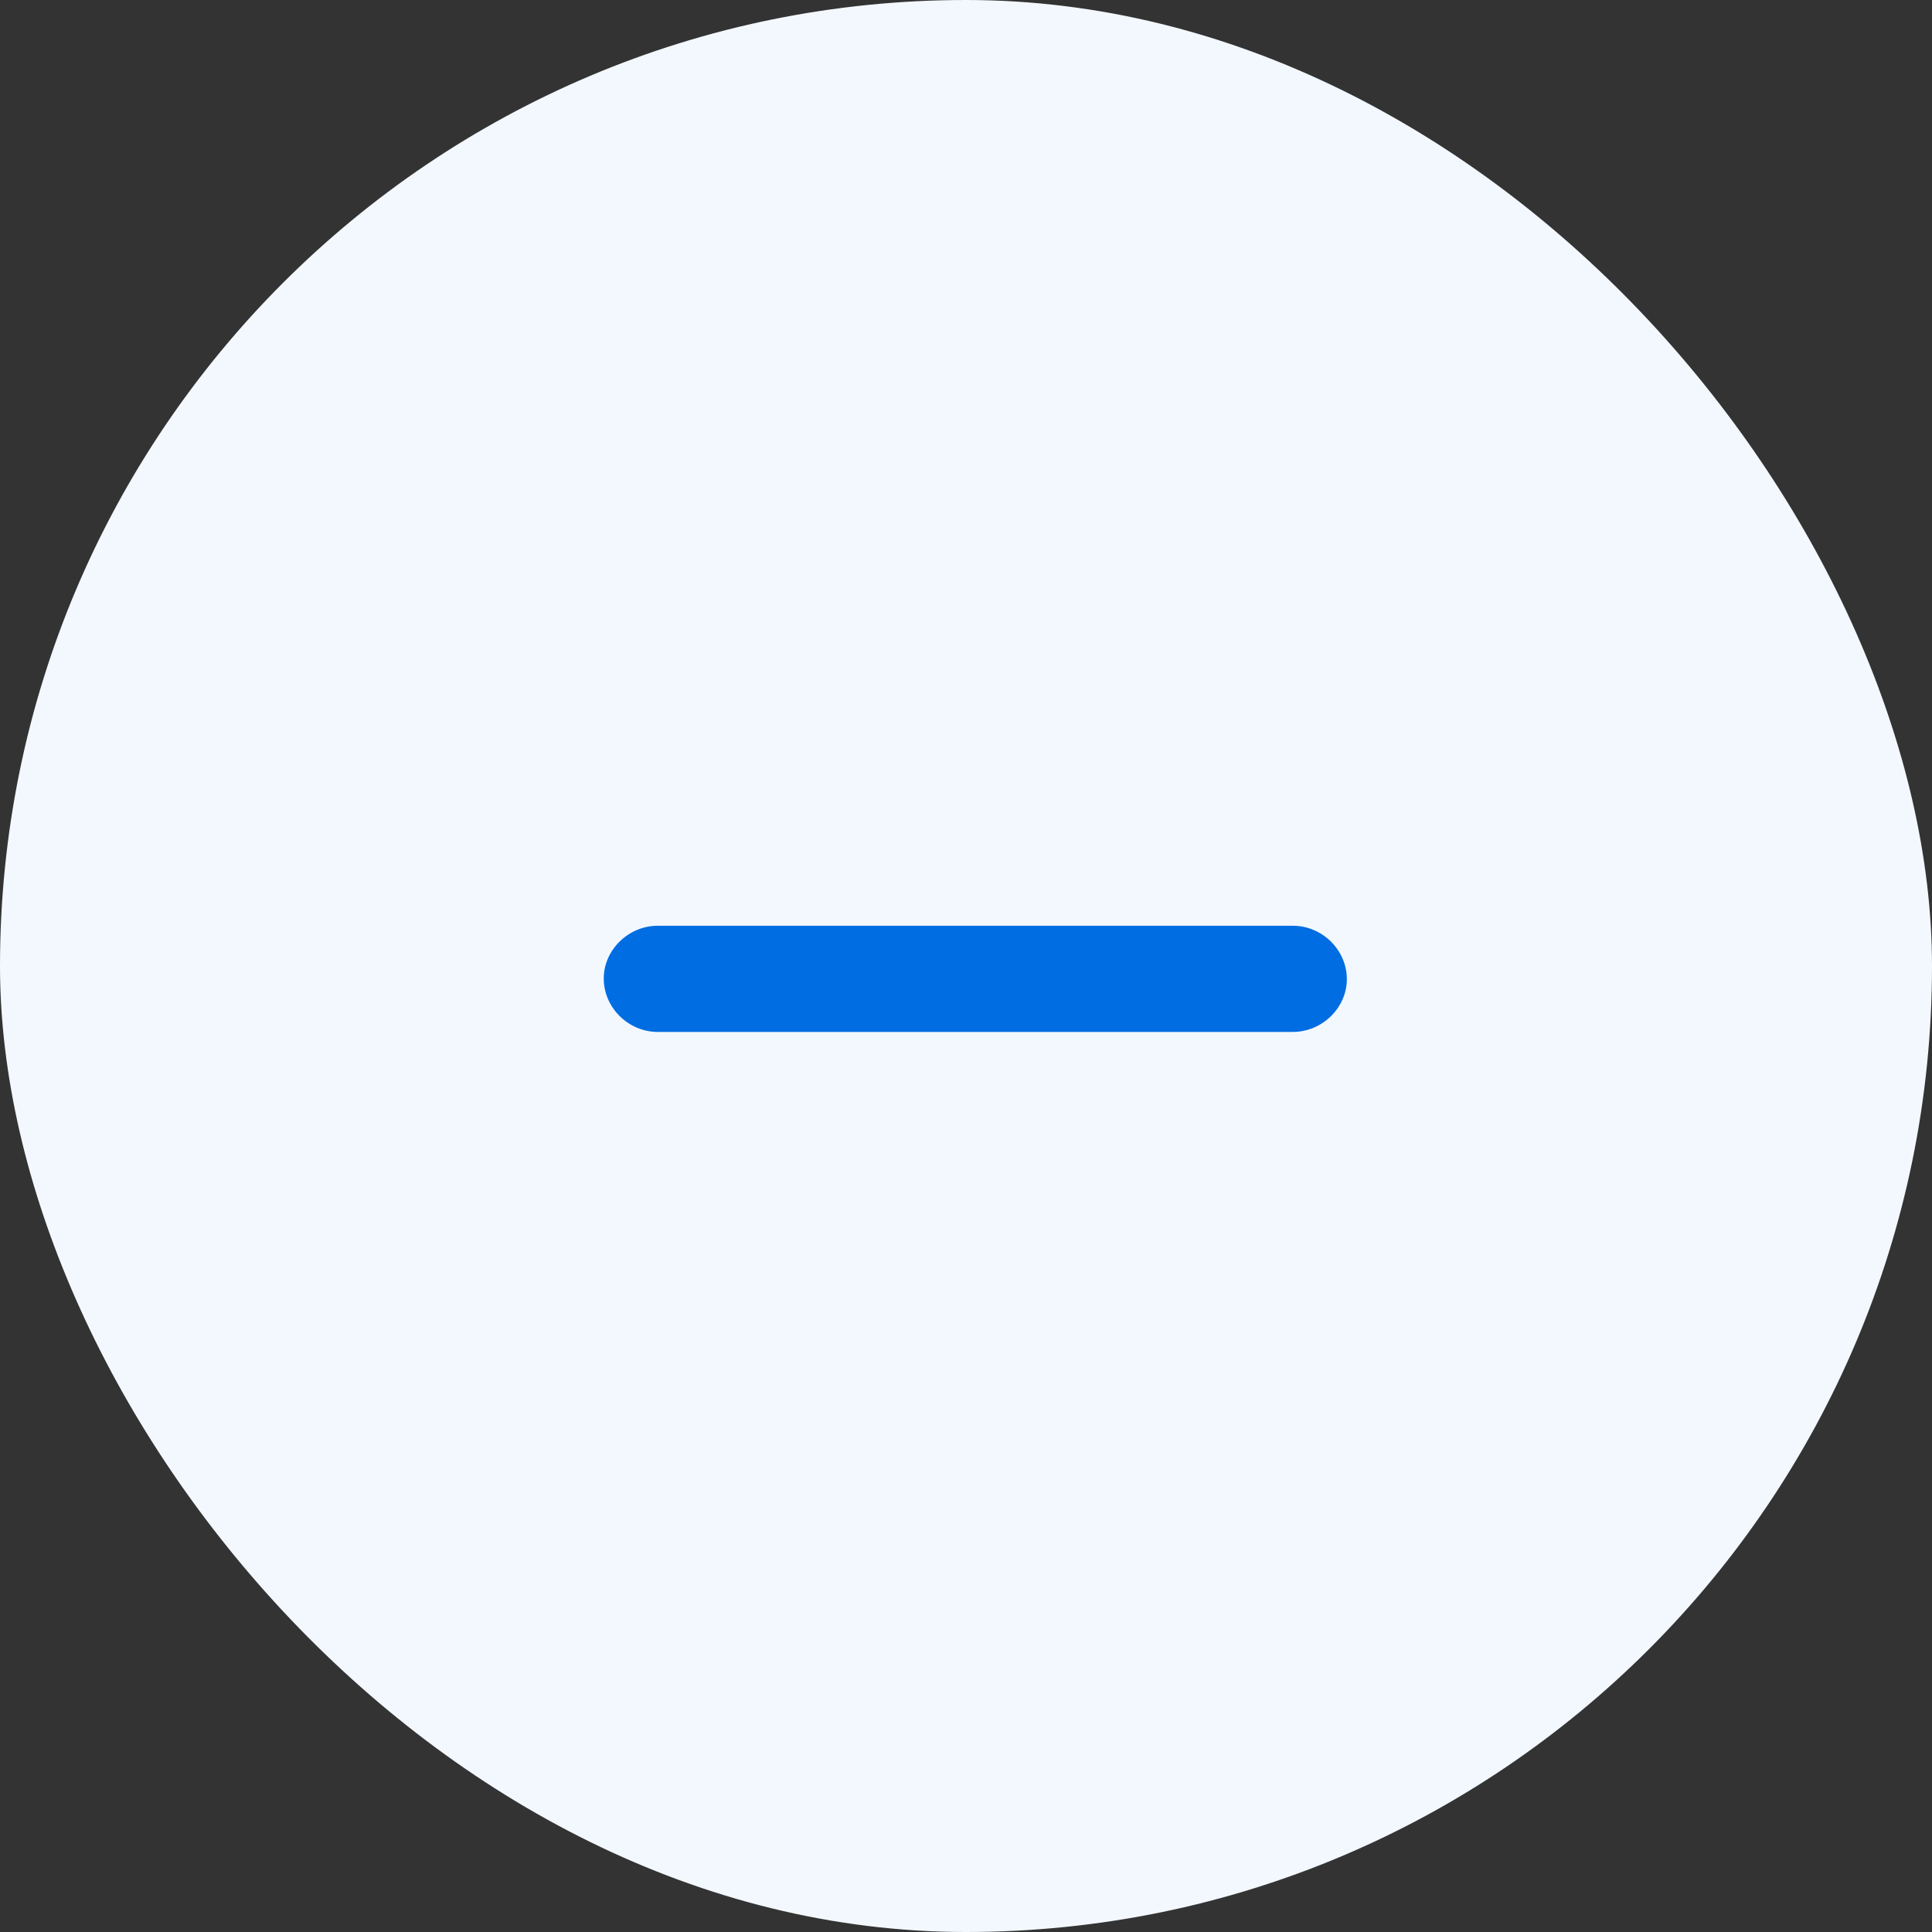 <svg xmlns="http://www.w3.org/2000/svg" xmlns:xlink="http://www.w3.org/1999/xlink" fill="none" version="1.1" width="24" height="24" viewBox="0 0 24 24"><rect x="0" y="0" width="24" height="24" fill="#333333" stroke="none"/><g><g><rect x="0" y="0" width="24" height="24" rx="12" fill="#F2F8FE" fill-opacity="1"/></g><g><path d="M8.171,11.5C9.875,11.5,14.356,11.5,16.06,11.5C16.424,11.5,16.731,11.8,16.731,12.164C16.731,12.519,16.424,12.819,16.06,12.819C14.356,12.819,9.875,12.819,8.171,12.819C7.807,12.819,7.5,12.519,7.5,12.155C7.5,11.8,7.807,11.5,8.171,11.5" fill="#006DE2" fill-opacity="1"/></g></g></svg>